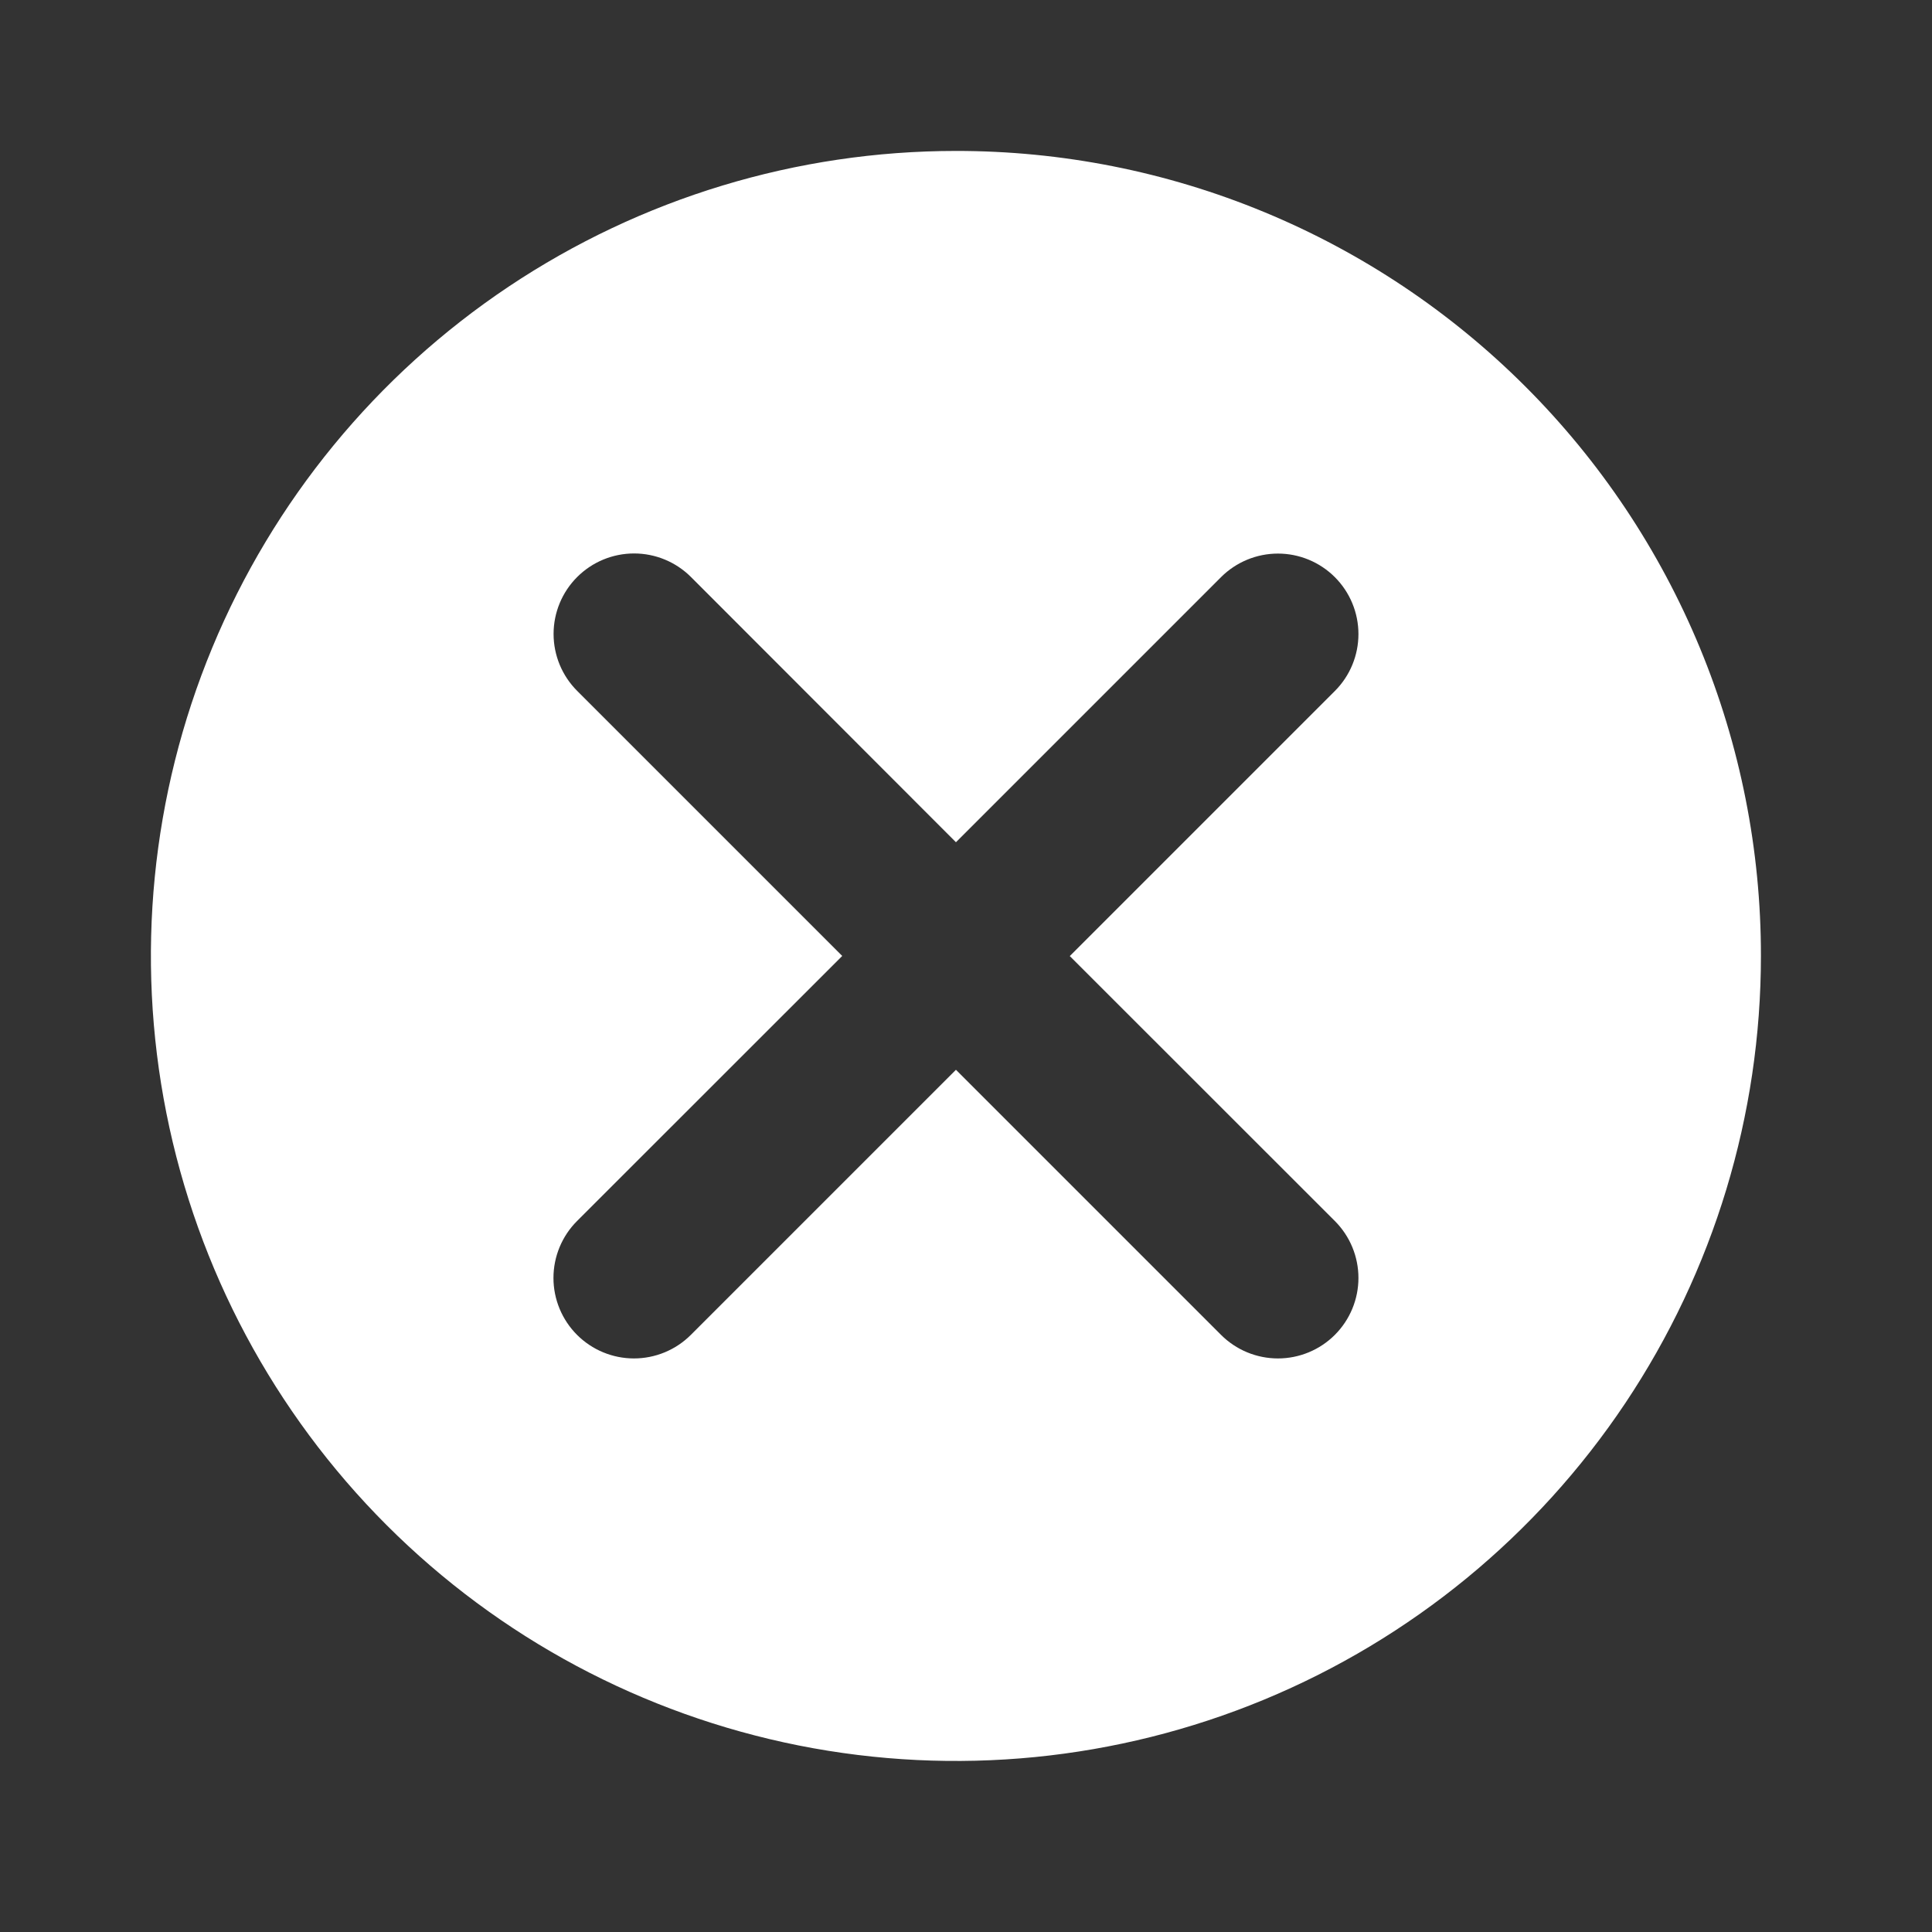 <svg width="64" height="64" viewBox="0 0 64 64" fill="none" xmlns="http://www.w3.org/2000/svg">
<rect x="0" y="0" width="64" height="64" fill="#333333" stroke="none"/>
<path d="M31.667 5C26.393 5 21.237 6.564 16.851 9.494C12.466 12.424 9.048 16.589 7.029 21.461C5.011 26.334 4.482 31.696 5.511 36.869C6.54 42.042 9.08 46.794 12.809 50.523C16.539 54.253 21.29 56.792 26.463 57.822C31.636 58.851 36.998 58.322 41.871 56.304C46.744 54.286 50.908 50.868 53.839 46.483C56.769 42.097 58.333 36.941 58.333 31.667C58.336 28.164 57.649 24.695 56.31 21.458C54.971 18.221 53.007 15.28 50.53 12.804C48.053 10.327 45.112 8.363 41.876 7.024C38.639 5.684 35.17 4.997 31.667 5ZM44.219 40.448C44.467 40.696 44.663 40.99 44.797 41.313C44.931 41.637 45 41.983 45 42.334C45 42.684 44.931 43.03 44.797 43.354C44.663 43.677 44.467 43.971 44.219 44.219C43.971 44.467 43.677 44.663 43.354 44.797C43.03 44.931 42.684 45 42.334 45C41.983 45 41.637 44.931 41.313 44.797C40.99 44.663 40.696 44.467 40.448 44.219L31.667 35.438L22.886 44.219C22.638 44.467 22.344 44.663 22.021 44.797C21.697 44.931 21.351 45 21 45C20.65 45 20.304 44.931 19.98 44.797C19.657 44.663 19.363 44.467 19.115 44.219C18.867 43.971 18.671 43.677 18.537 43.354C18.403 43.03 18.334 42.684 18.334 42.334C18.334 41.983 18.403 41.637 18.537 41.313C18.671 40.99 18.867 40.696 19.115 40.448L27.9 31.667L19.119 22.886C18.619 22.386 18.338 21.708 18.338 21C18.338 20.293 18.619 19.615 19.119 19.115C19.619 18.615 20.297 18.334 21.005 18.334C21.712 18.334 22.39 18.615 22.89 19.115L31.667 27.9L40.448 19.119C40.696 18.871 40.99 18.675 41.313 18.541C41.637 18.407 41.983 18.338 42.334 18.338C42.684 18.338 43.03 18.407 43.354 18.541C43.677 18.675 43.971 18.871 44.219 19.119C44.467 19.367 44.663 19.661 44.797 19.984C44.931 20.308 45 20.654 45 21.005C45 21.355 44.931 21.701 44.797 22.025C44.663 22.349 44.467 22.642 44.219 22.89L35.438 31.671L44.219 40.448Z" fill="white"/>
</svg>
